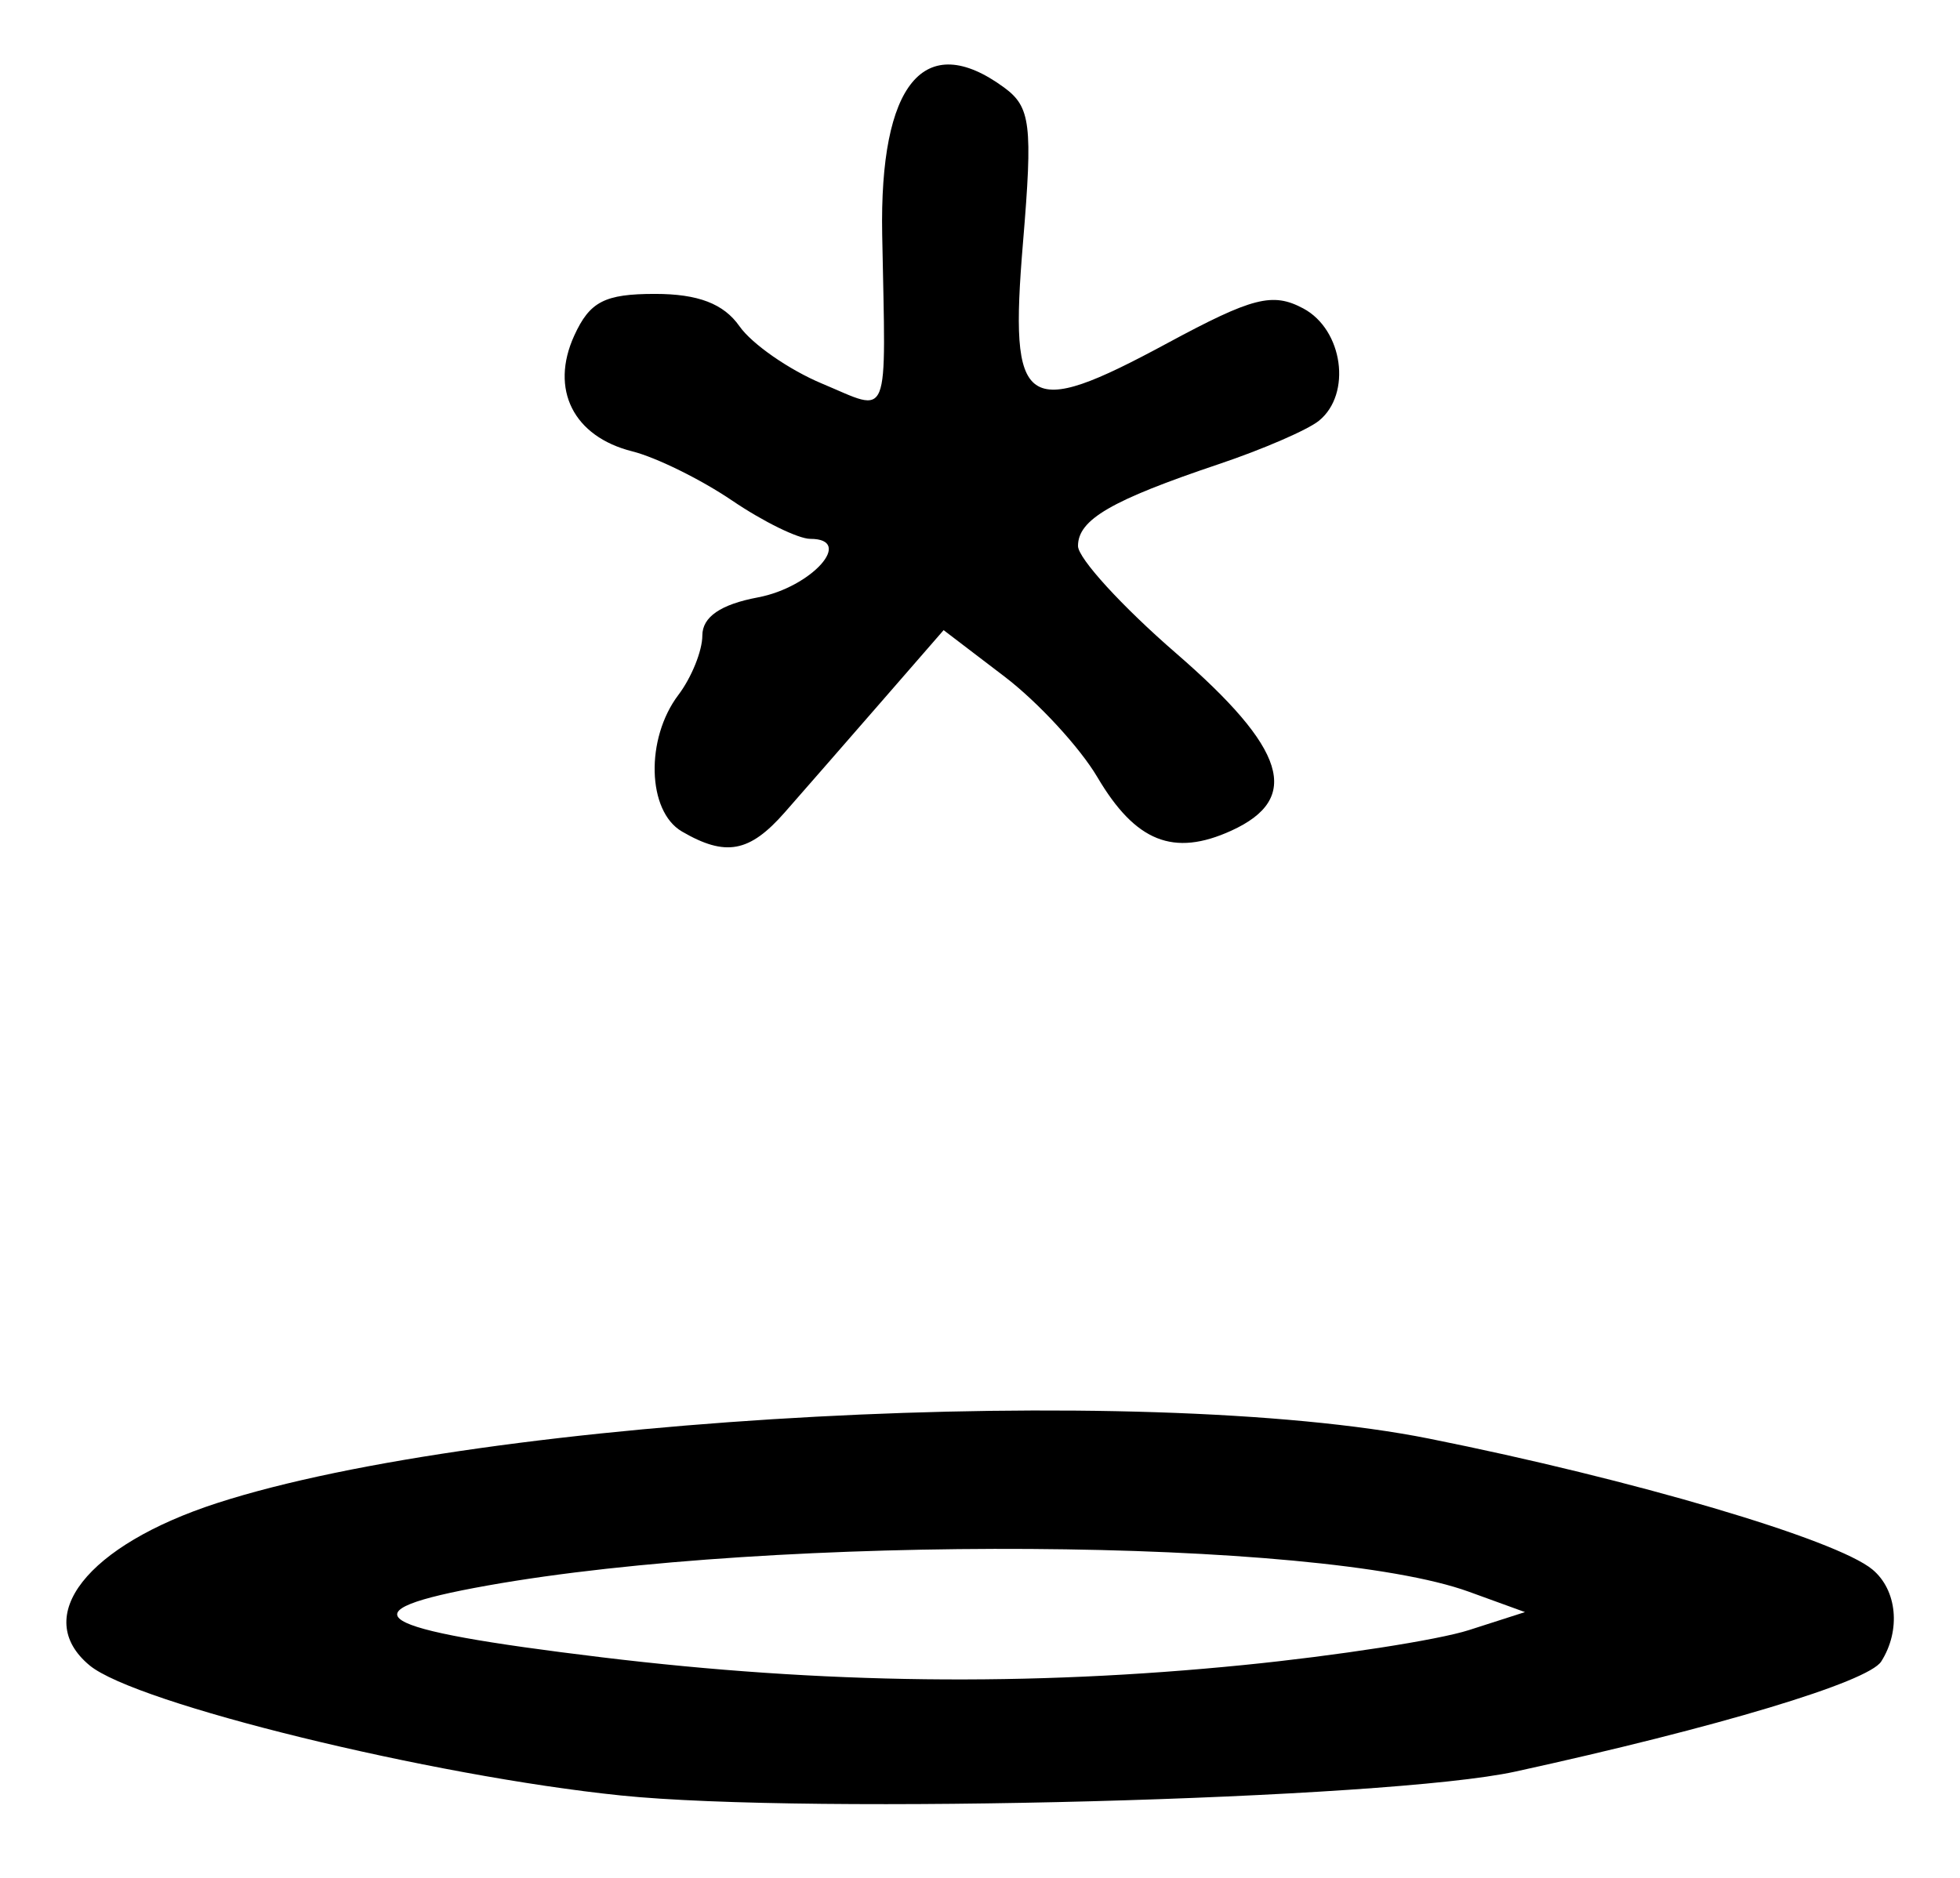<?xml version="1.0" encoding="UTF-8" standalone="no"?>
<!-- Created with Inkscape (http://www.inkscape.org/) -->

<svg
   version="1.1"
   id="svg102"
   width="160"
   height="153.333"
   viewBox="0 0 160 153.333"
   xmlns="http://www.w3.org/2000/svg"
   xmlns:svg="http://www.w3.org/2000/svg">
  <defs
     id="defs106" />
  <g
     id="g108">
    <path
       style="fill:#000000;stroke-width:1.333"
       d="M 50.667,146.603 C 35.2,145.014 11.073,139.104 7.314,135.984 2.524,132.009 7.103,126.175 17.716,122.732 c 21.895,-7.103 75.502,-9.954 98.951,-5.263 16.653,3.332 33.218,8.222 36.181,10.682 2.02,1.676 2.336,4.97 0.722,7.513 -1.065,1.678 -13.358,5.378 -29.87,8.991 -10.406,2.277 -57.593,3.536 -73.033,1.949 z m 50.859,-10.65 c 7.594,-0.759 15.868,-2.042 18.385,-2.851 l 4.577,-1.47 -4.577,-1.662 c -12.212,-4.435 -56.576,-4.714 -80.128,-0.505 -11.955,2.137 -9.698,3.552 9.338,5.858 18.018,2.182 34.852,2.385 52.404,0.63 z M 55.667,67.893 c -2.839,-1.654 -2.994,-7.575 -0.291,-11.148 1.077,-1.423 1.958,-3.607 1.958,-4.852 0,-1.519 1.493,-2.543 4.538,-3.115 4.381,-0.822 7.919,-4.779 4.273,-4.779 -0.975,0 -3.846,-1.407 -6.381,-3.128 -2.535,-1.72 -6.201,-3.527 -8.148,-4.016 -4.806,-1.206 -6.74,-5.06 -4.741,-9.447 1.268,-2.782 2.481,-3.41 6.597,-3.41 3.515,0 5.604,0.8 6.893,2.64 1.017,1.452 4.051,3.56 6.742,4.685 5.638,2.356 5.203,3.431 4.909,-12.148 C 71.782,6.82 75.448,2.377 81.953,7.134 c 2.188,1.6 2.362,3.017 1.555,12.696 -1.14,13.67 0.071,14.514 11.766,8.202 6.98,-3.767 8.615,-4.185 11.121,-2.844 3.243,1.736 3.97,6.982 1.271,9.17 -0.917,0.743 -4.588,2.334 -8.159,3.535 C 90.709,40.852 88,42.427 88,44.582 c 0,1.002 3.6,4.94 8,8.752 9.015,7.81 10.279,11.867 4.513,14.494 -4.715,2.148 -7.816,0.909 -10.929,-4.367 -1.435,-2.432 -4.847,-6.129 -7.581,-8.215 l -4.973,-3.793 -5.167,5.94 c -2.842,3.267 -6.352,7.29 -7.801,8.94 -2.877,3.277 -4.826,3.639 -8.396,1.56 z"
       id="path130" />
  </g>
</svg>
